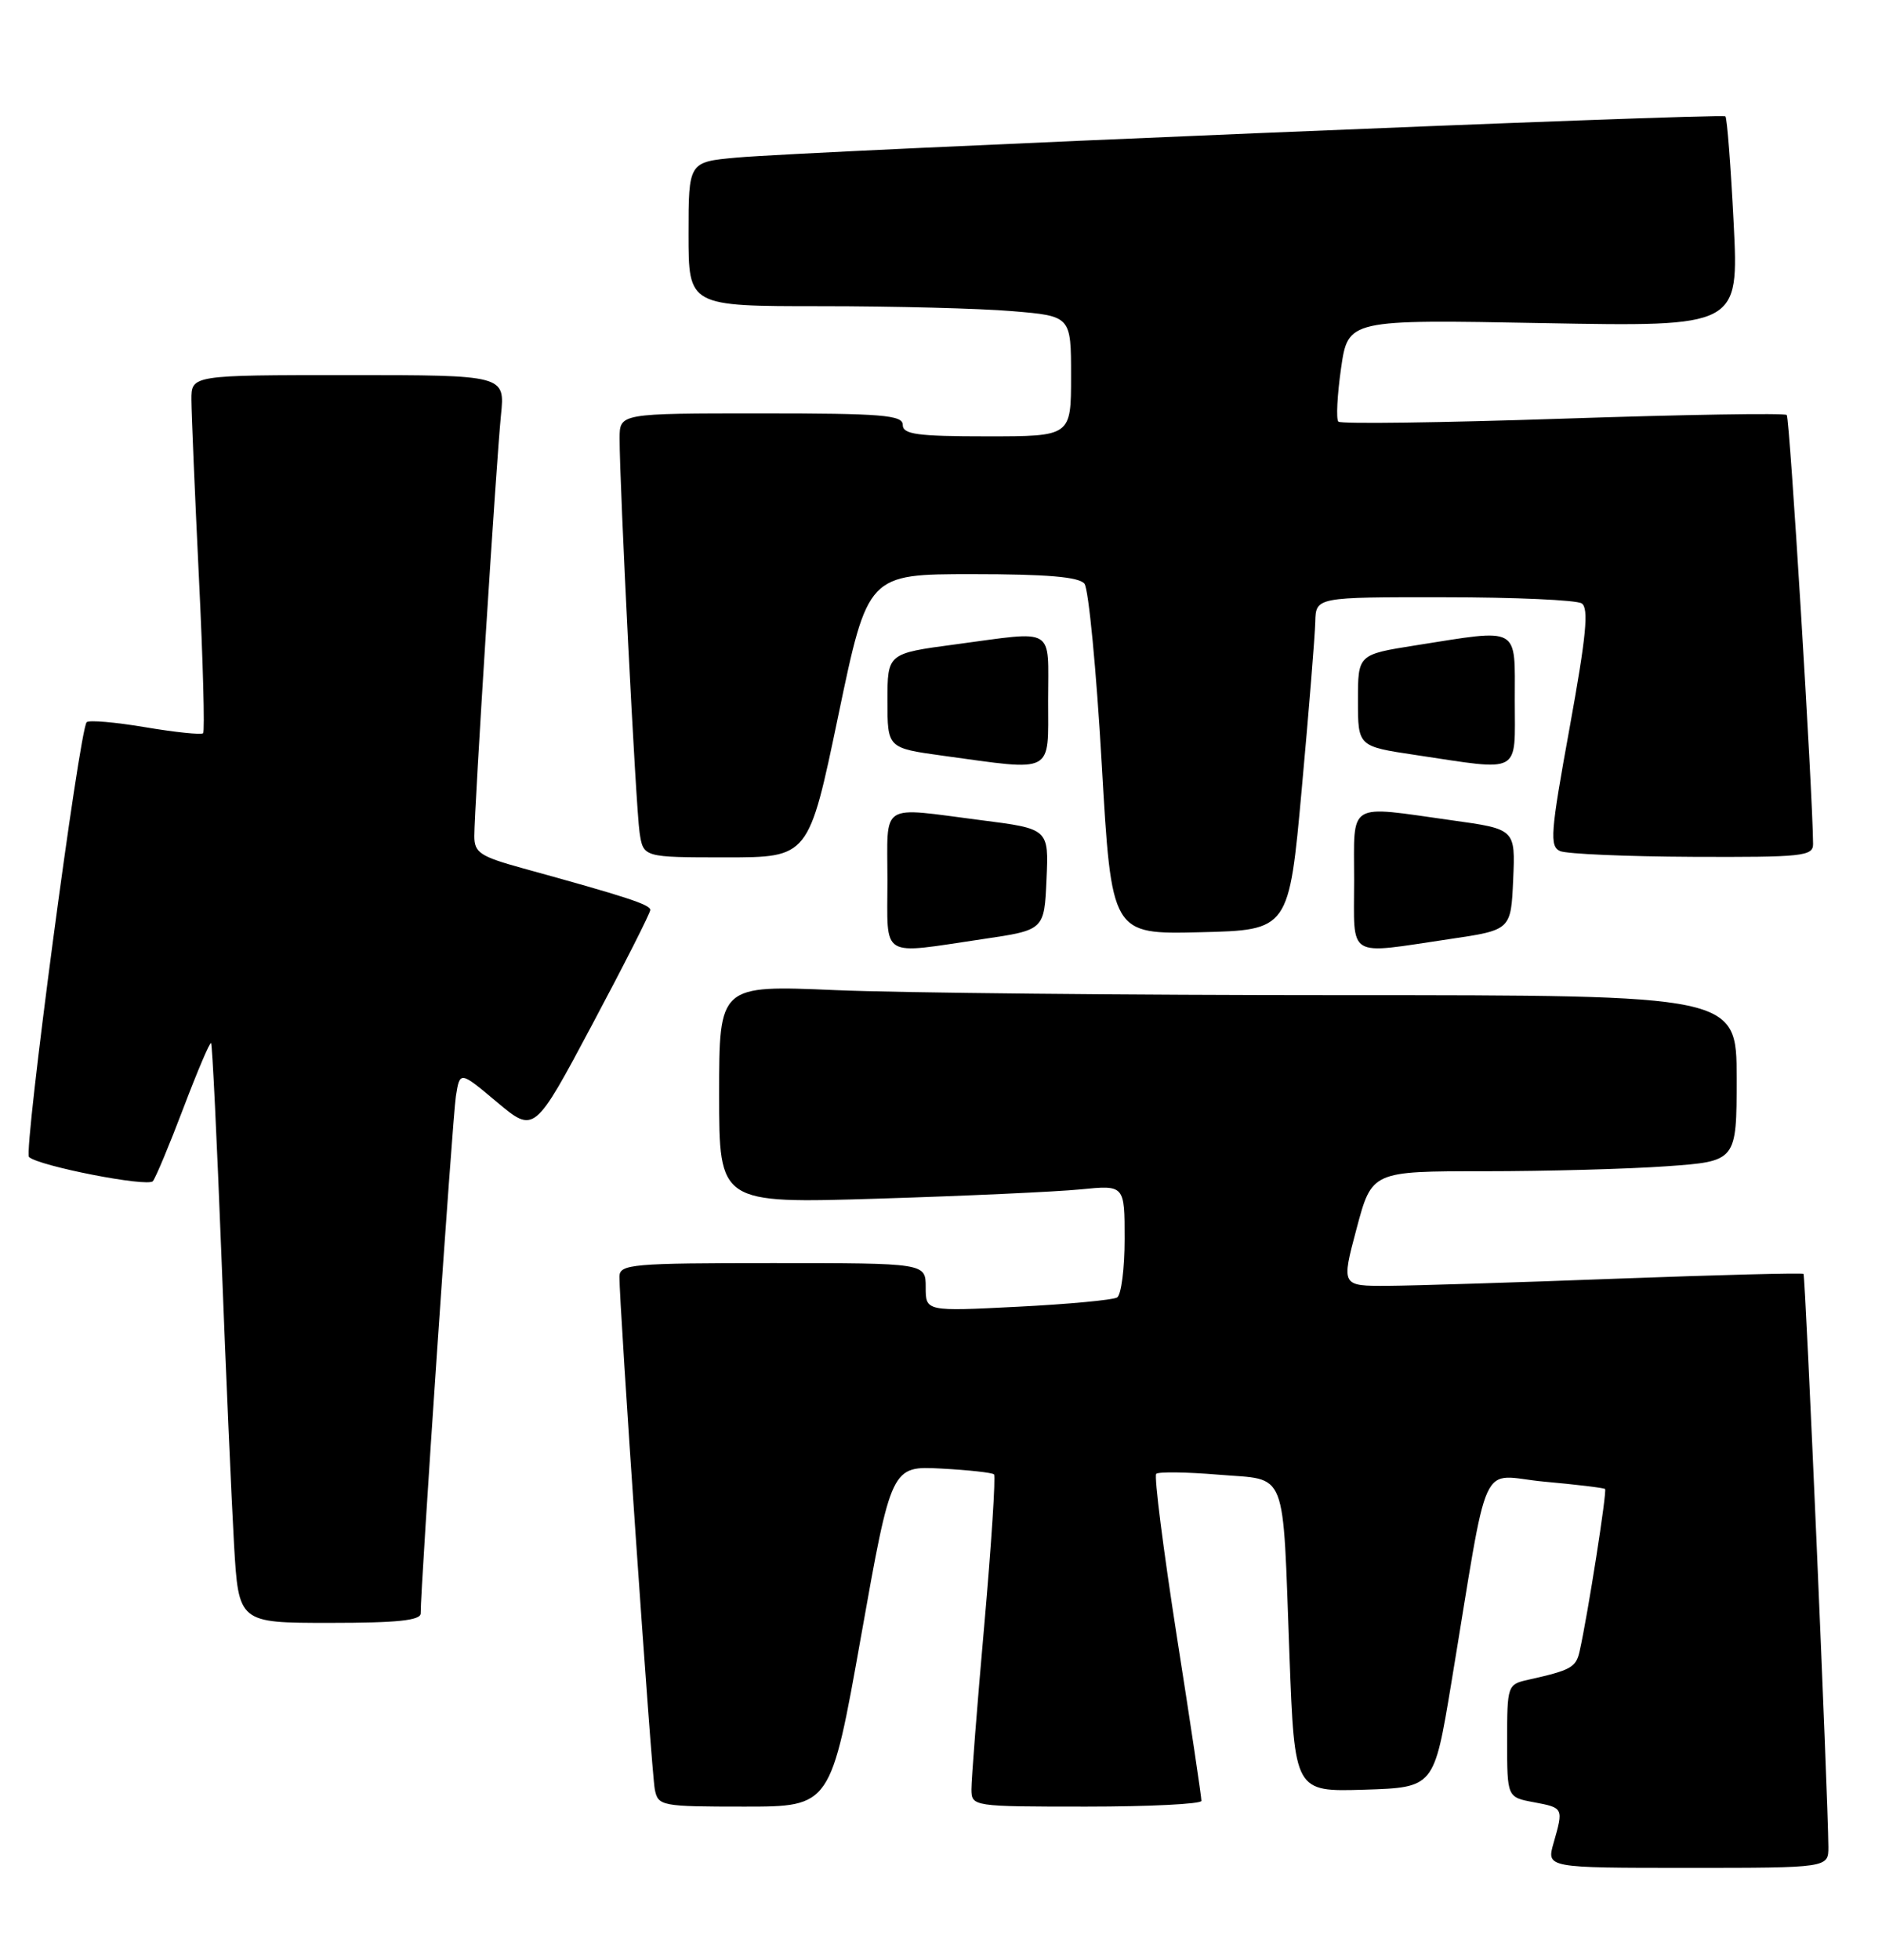 <?xml version="1.0" encoding="UTF-8" standalone="no"?>
<!DOCTYPE svg PUBLIC "-//W3C//DTD SVG 1.1//EN" "http://www.w3.org/Graphics/SVG/1.1/DTD/svg11.dtd" >
<svg xmlns="http://www.w3.org/2000/svg" xmlns:xlink="http://www.w3.org/1999/xlink" version="1.1" viewBox="0 0 246 256">
 <g >
 <path fill="currentColor"
d=" M 238.99 241.25 C 238.95 234.86 236.00 166.67 235.74 166.41 C 235.59 166.26 224.67 166.54 211.48 167.03 C 198.29 167.53 184.76 167.95 181.41 167.97 C 175.32 168.00 175.32 168.00 177.32 160.50 C 179.32 153.00 179.32 153.00 194.01 153.00 C 202.08 153.00 212.81 152.71 217.85 152.35 C 227.00 151.70 227.00 151.70 227.00 140.85 C 227.00 130.00 227.00 130.00 175.66 130.00 C 147.42 130.00 117.50 129.70 109.16 129.34 C 94.00 128.69 94.00 128.69 94.00 142.95 C 94.00 157.22 94.00 157.22 114.75 156.58 C 126.16 156.23 138.09 155.68 141.25 155.37 C 147.00 154.80 147.00 154.80 147.00 161.84 C 147.00 165.71 146.56 169.16 146.02 169.49 C 145.48 169.82 139.63 170.37 133.02 170.70 C 121.00 171.31 121.00 171.31 121.00 168.15 C 121.00 165.00 121.00 165.00 101.00 165.00 C 82.63 165.00 81.00 165.14 80.97 166.75 C 80.92 170.14 85.15 231.53 85.59 233.75 C 86.02 235.92 86.42 236.00 97.31 236.00 C 108.59 236.00 108.59 236.00 112.55 213.75 C 116.51 191.50 116.51 191.50 123.01 191.84 C 126.58 192.03 129.69 192.37 129.93 192.60 C 130.16 192.83 129.59 201.68 128.66 212.26 C 127.72 222.84 126.97 232.51 126.98 233.75 C 127.00 235.98 127.12 236.00 142.00 236.00 C 150.25 236.00 157.02 235.66 157.04 235.25 C 157.06 234.84 155.62 225.18 153.83 213.79 C 152.05 202.39 150.84 192.83 151.13 192.53 C 151.43 192.24 155.10 192.29 159.29 192.64 C 168.42 193.41 167.62 191.37 168.55 216.29 C 169.22 234.07 169.22 234.07 178.33 233.79 C 187.44 233.50 187.44 233.50 189.68 220.00 C 194.77 189.30 193.18 192.76 201.85 193.55 C 206.06 193.93 209.64 194.36 209.80 194.51 C 210.08 194.75 207.56 210.87 206.48 215.68 C 206.01 217.82 205.36 218.18 199.75 219.43 C 197.05 220.03 197.00 220.18 197.00 227.41 C 197.00 234.78 197.00 234.78 200.50 235.43 C 204.38 236.16 204.38 236.17 203.07 240.76 C 202.14 244.00 202.14 244.00 220.57 244.00 C 239.00 244.00 239.00 244.00 238.99 241.25 Z  M 54.99 210.75 C 54.95 207.53 59.14 146.11 59.59 143.20 C 60.11 139.90 60.11 139.90 64.97 143.98 C 69.84 148.05 69.84 148.05 77.42 133.82 C 81.59 126.00 85.00 119.27 85.00 118.87 C 85.00 118.17 81.91 117.16 68.25 113.40 C 62.76 111.88 62.00 111.38 62.00 109.23 C 62.00 105.56 64.87 60.28 65.48 54.25 C 66.02 49.00 66.02 49.00 45.51 49.00 C 25.00 49.00 25.00 49.00 25.02 52.25 C 25.03 54.04 25.47 64.47 26.00 75.43 C 26.54 86.39 26.78 95.55 26.55 95.78 C 26.32 96.01 22.92 95.66 19.00 95.00 C 15.08 94.34 11.63 94.04 11.33 94.34 C 10.38 95.29 3.06 150.46 3.79 151.14 C 5.09 152.33 19.30 155.10 19.98 154.30 C 20.35 153.86 22.15 149.55 23.98 144.73 C 25.81 139.91 27.43 136.10 27.59 136.26 C 27.75 136.41 28.35 148.91 28.94 164.02 C 29.52 179.14 30.27 196.11 30.59 201.75 C 31.19 212.00 31.19 212.00 43.10 212.00 C 51.96 212.00 55.00 211.68 54.99 210.75 Z  M 128.50 122.67 C 136.50 121.49 136.50 121.49 136.79 114.88 C 137.09 108.27 137.09 108.27 128.22 107.14 C 114.81 105.42 116.00 104.65 116.00 115.00 C 116.00 125.39 114.85 124.68 128.50 122.67 Z  M 189.50 122.67 C 197.50 121.49 197.50 121.49 197.79 114.90 C 198.08 108.31 198.08 108.31 189.79 107.16 C 175.94 105.22 177.00 104.57 177.00 115.00 C 177.00 125.39 175.85 124.68 189.50 122.67 Z  M 170.16 103.00 C 171.09 92.83 171.88 83.04 171.92 81.25 C 172.00 78.00 172.00 78.00 188.75 78.02 C 197.96 78.02 206.06 78.38 206.74 78.82 C 207.70 79.43 207.35 83.05 205.17 95.05 C 202.66 108.82 202.53 110.57 203.93 111.18 C 204.79 111.55 212.59 111.89 221.25 111.93 C 235.61 111.99 237.00 111.85 236.99 110.25 C 236.94 103.53 233.94 54.61 233.55 54.21 C 233.28 53.94 220.11 54.16 204.28 54.69 C 188.45 55.22 175.25 55.40 174.94 55.08 C 174.63 54.76 174.79 51.63 175.29 48.12 C 176.21 41.73 176.21 41.73 201.75 42.21 C 227.29 42.68 227.29 42.68 226.61 29.14 C 226.23 21.69 225.75 15.42 225.53 15.20 C 225.08 14.75 105.80 19.72 96.25 20.59 C 90.00 21.16 90.00 21.16 90.00 30.58 C 90.00 40.00 90.00 40.00 107.35 40.00 C 116.89 40.00 128.14 40.29 132.35 40.65 C 140.00 41.29 140.00 41.29 140.00 49.15 C 140.00 57.00 140.00 57.00 129.00 57.00 C 119.89 57.00 118.00 56.74 118.00 55.50 C 118.00 54.22 115.28 54.00 99.50 54.00 C 81.00 54.00 81.00 54.00 80.99 57.25 C 80.98 63.34 83.11 105.49 83.60 108.75 C 84.09 112.00 84.09 112.00 94.90 112.00 C 105.71 112.00 105.71 112.00 109.57 93.50 C 113.43 75.00 113.43 75.00 127.09 75.00 C 136.83 75.00 141.04 75.36 141.75 76.25 C 142.29 76.94 143.31 87.53 144.01 99.78 C 145.29 122.06 145.29 122.06 156.88 121.78 C 168.48 121.50 168.48 121.50 170.16 103.00 Z  M 137.00 91.50 C 137.00 81.72 138.14 82.41 124.86 84.18 C 116.00 85.36 116.00 85.36 116.00 91.54 C 116.00 97.72 116.00 97.72 123.25 98.72 C 137.93 100.73 137.00 101.22 137.00 91.50 Z  M 198.00 91.50 C 198.00 81.68 198.82 82.13 185.00 84.31 C 177.50 85.50 177.50 85.50 177.50 91.50 C 177.50 97.50 177.50 97.50 185.00 98.62 C 199.04 100.72 198.00 101.29 198.00 91.50 Z "/>
</g>
</svg>